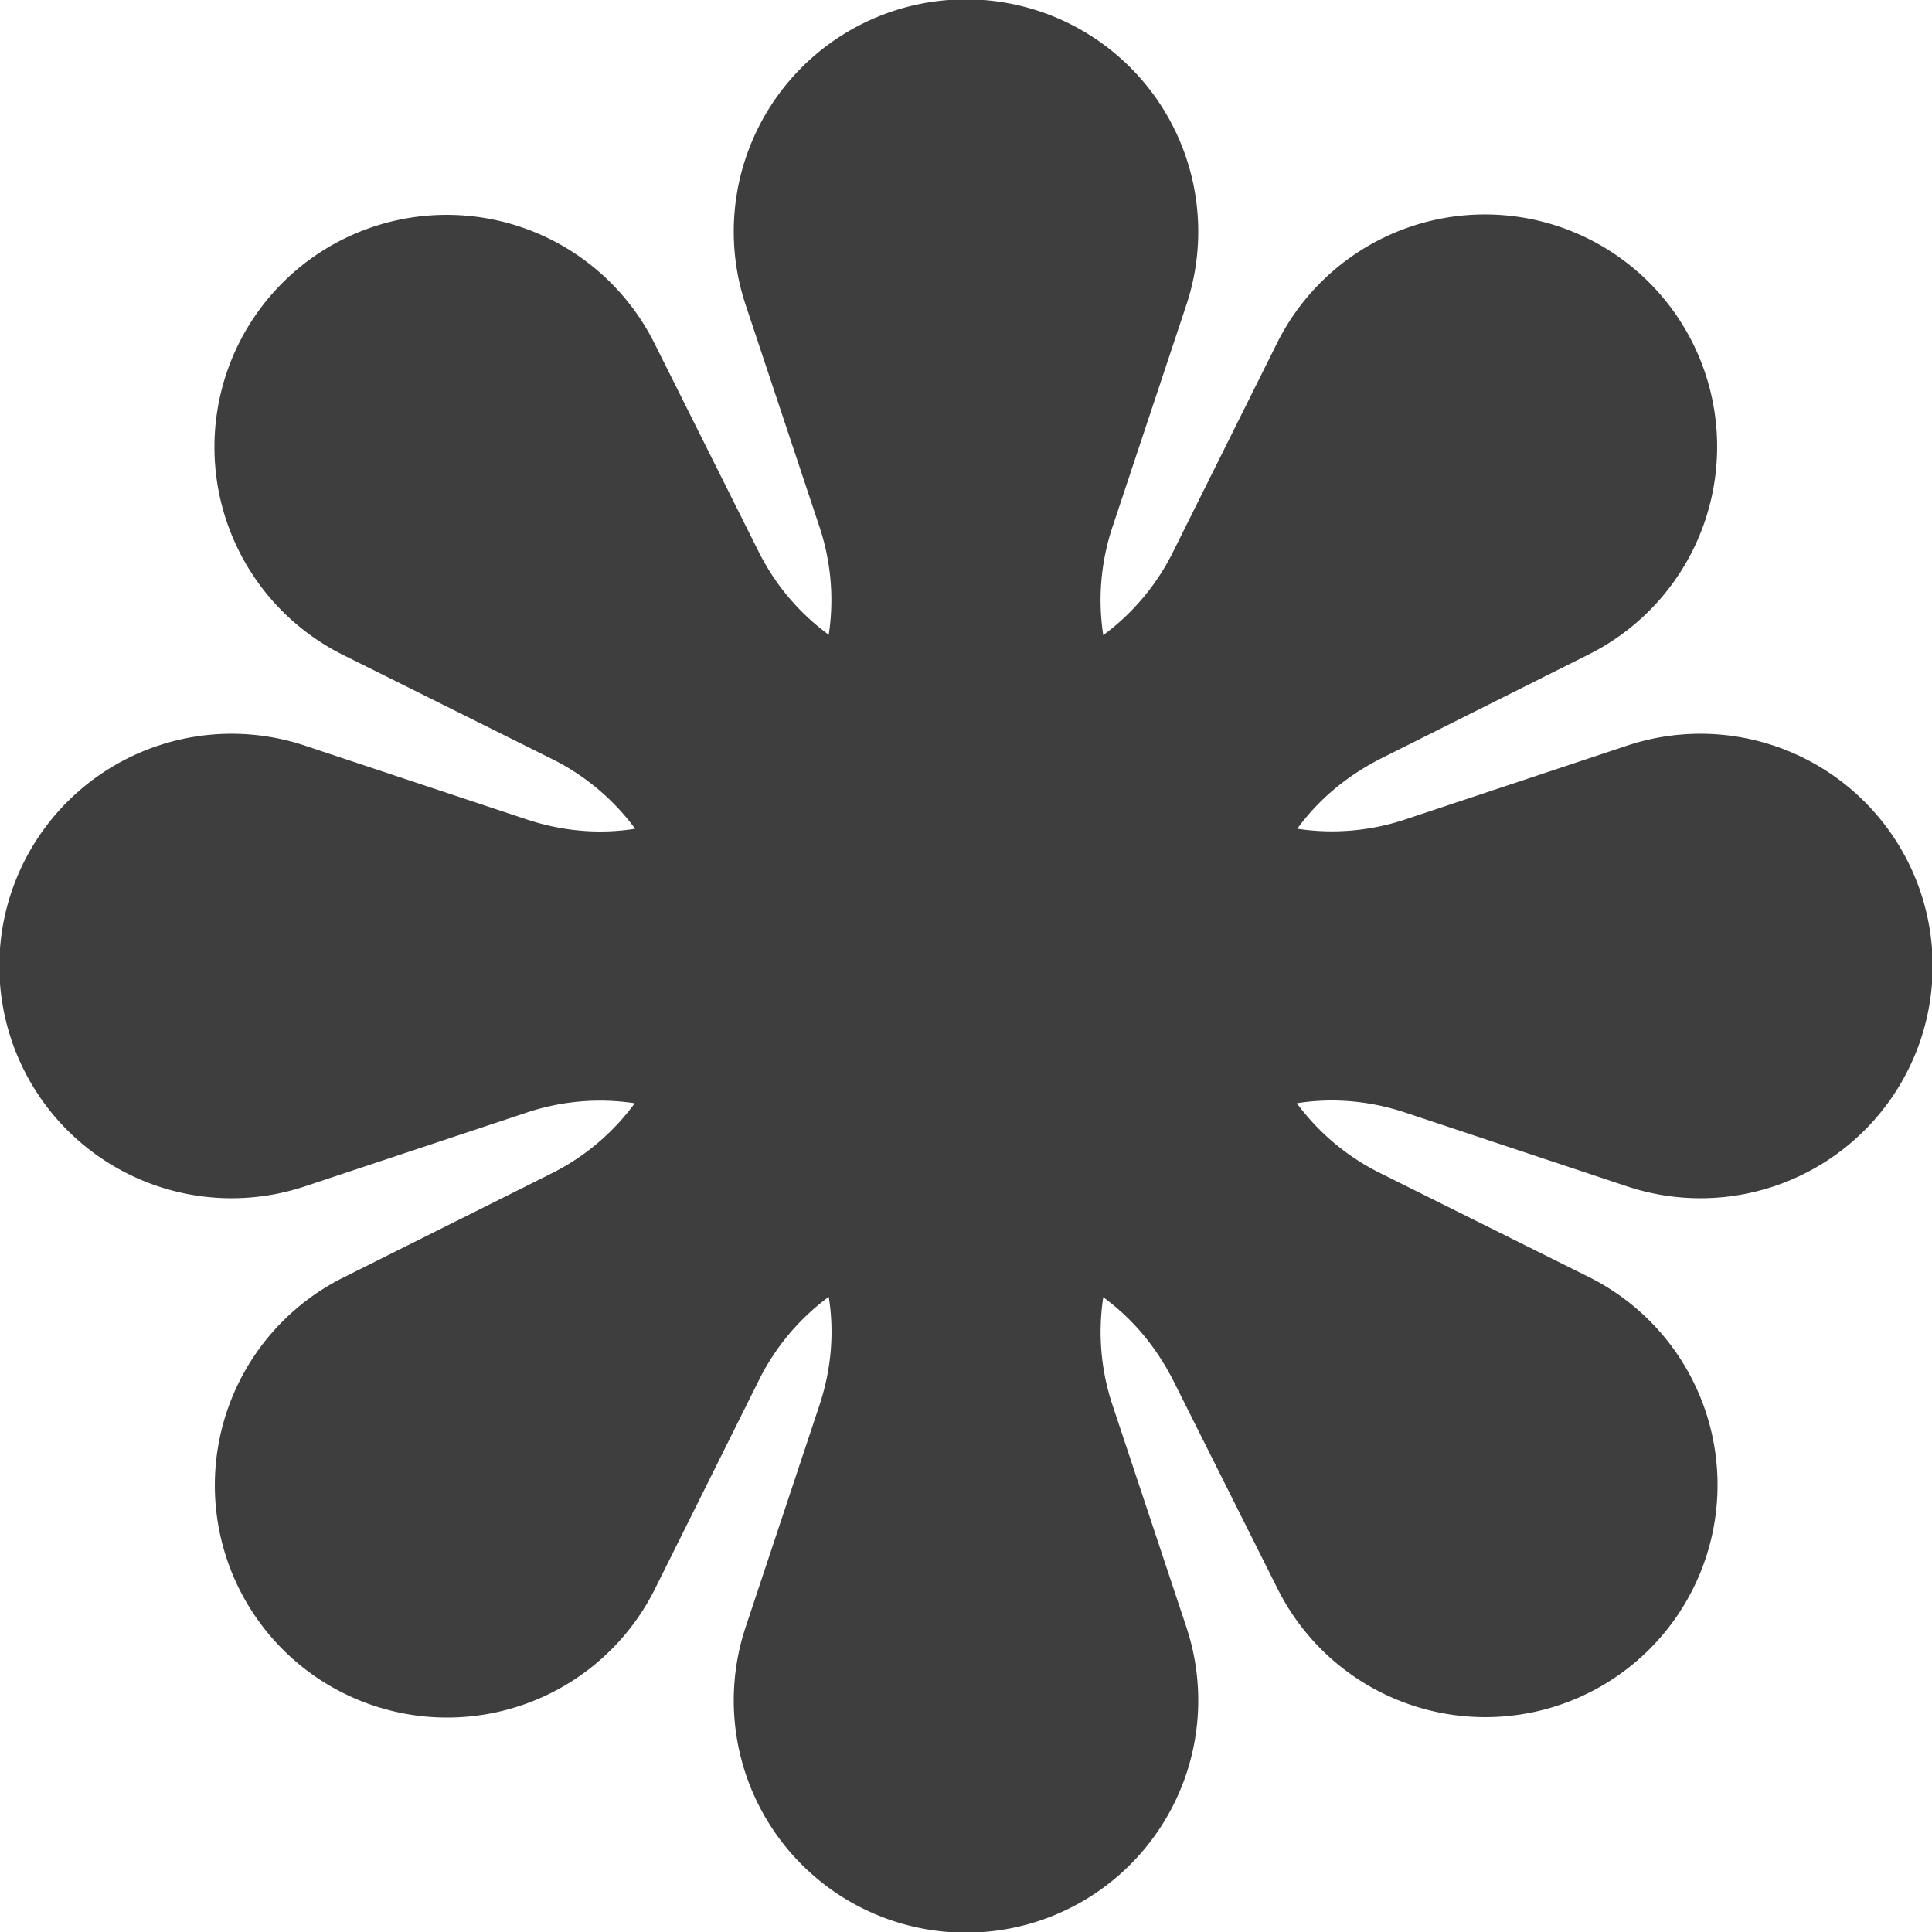 ﻿<svg xmlns='http://www.w3.org/2000/svg' viewBox='0 0 480 480'><path d='m404.1 185.3-54.7 18.2a57.4 57.4 0 0 1-27.1 2.4c5.1-7 12-13 20.9-17.5l51.5-25.8a57.7 57.7 0 1 0-77.4-77.4l-25.7 51.6a57.4 57.4 0 0 1-17.5 21 57.4 57.4 0 0 1 2.4-27.2l18.2-54.7a57.7 57.7 0 1 0-109.4 0l18.2 54.7a57.4 57.4 0 0 1 2.4 27.1 57.3 57.3 0 0 1-17.5-20.8l-25.8-51.6a57.7 57.7 0 1 0-77.4 77.4l51.6 25.7a57.4 57.4 0 0 1 21 17.5c-8.7 1.4-18 .7-27.2-2.4l-54.7-18.2a57.7 57.7 0 1 0 0 109.4l54.7-18.2a57.4 57.4 0 0 1 27.1-2.4 57.3 57.3 0 0 1-20.8 17.5l-51.6 25.8a57.7 57.7 0 1 0 77.4 77.4l25.7-51.6a57.4 57.4 0 0 1 17.5-21c1.4 8.7.7 18-2.4 27.2l-18.2 54.7a57.7 57.7 0 1 0 109.4 0l-18.2-54.7a57.4 57.4 0 0 1-2.4-27.1c7 5.1 13 12 17.5 20.9l25.8 51.5a57.7 57.7 0 1 0 77.4-77.4l-51.6-25.7a57.4 57.4 0 0 1-21-17.5c8.7-1.4 18-.7 27.2 2.4l54.7 18.2a57.7 57.7 0 1 0 0-109.4Z' fill='#3E3E3E'></path></svg>